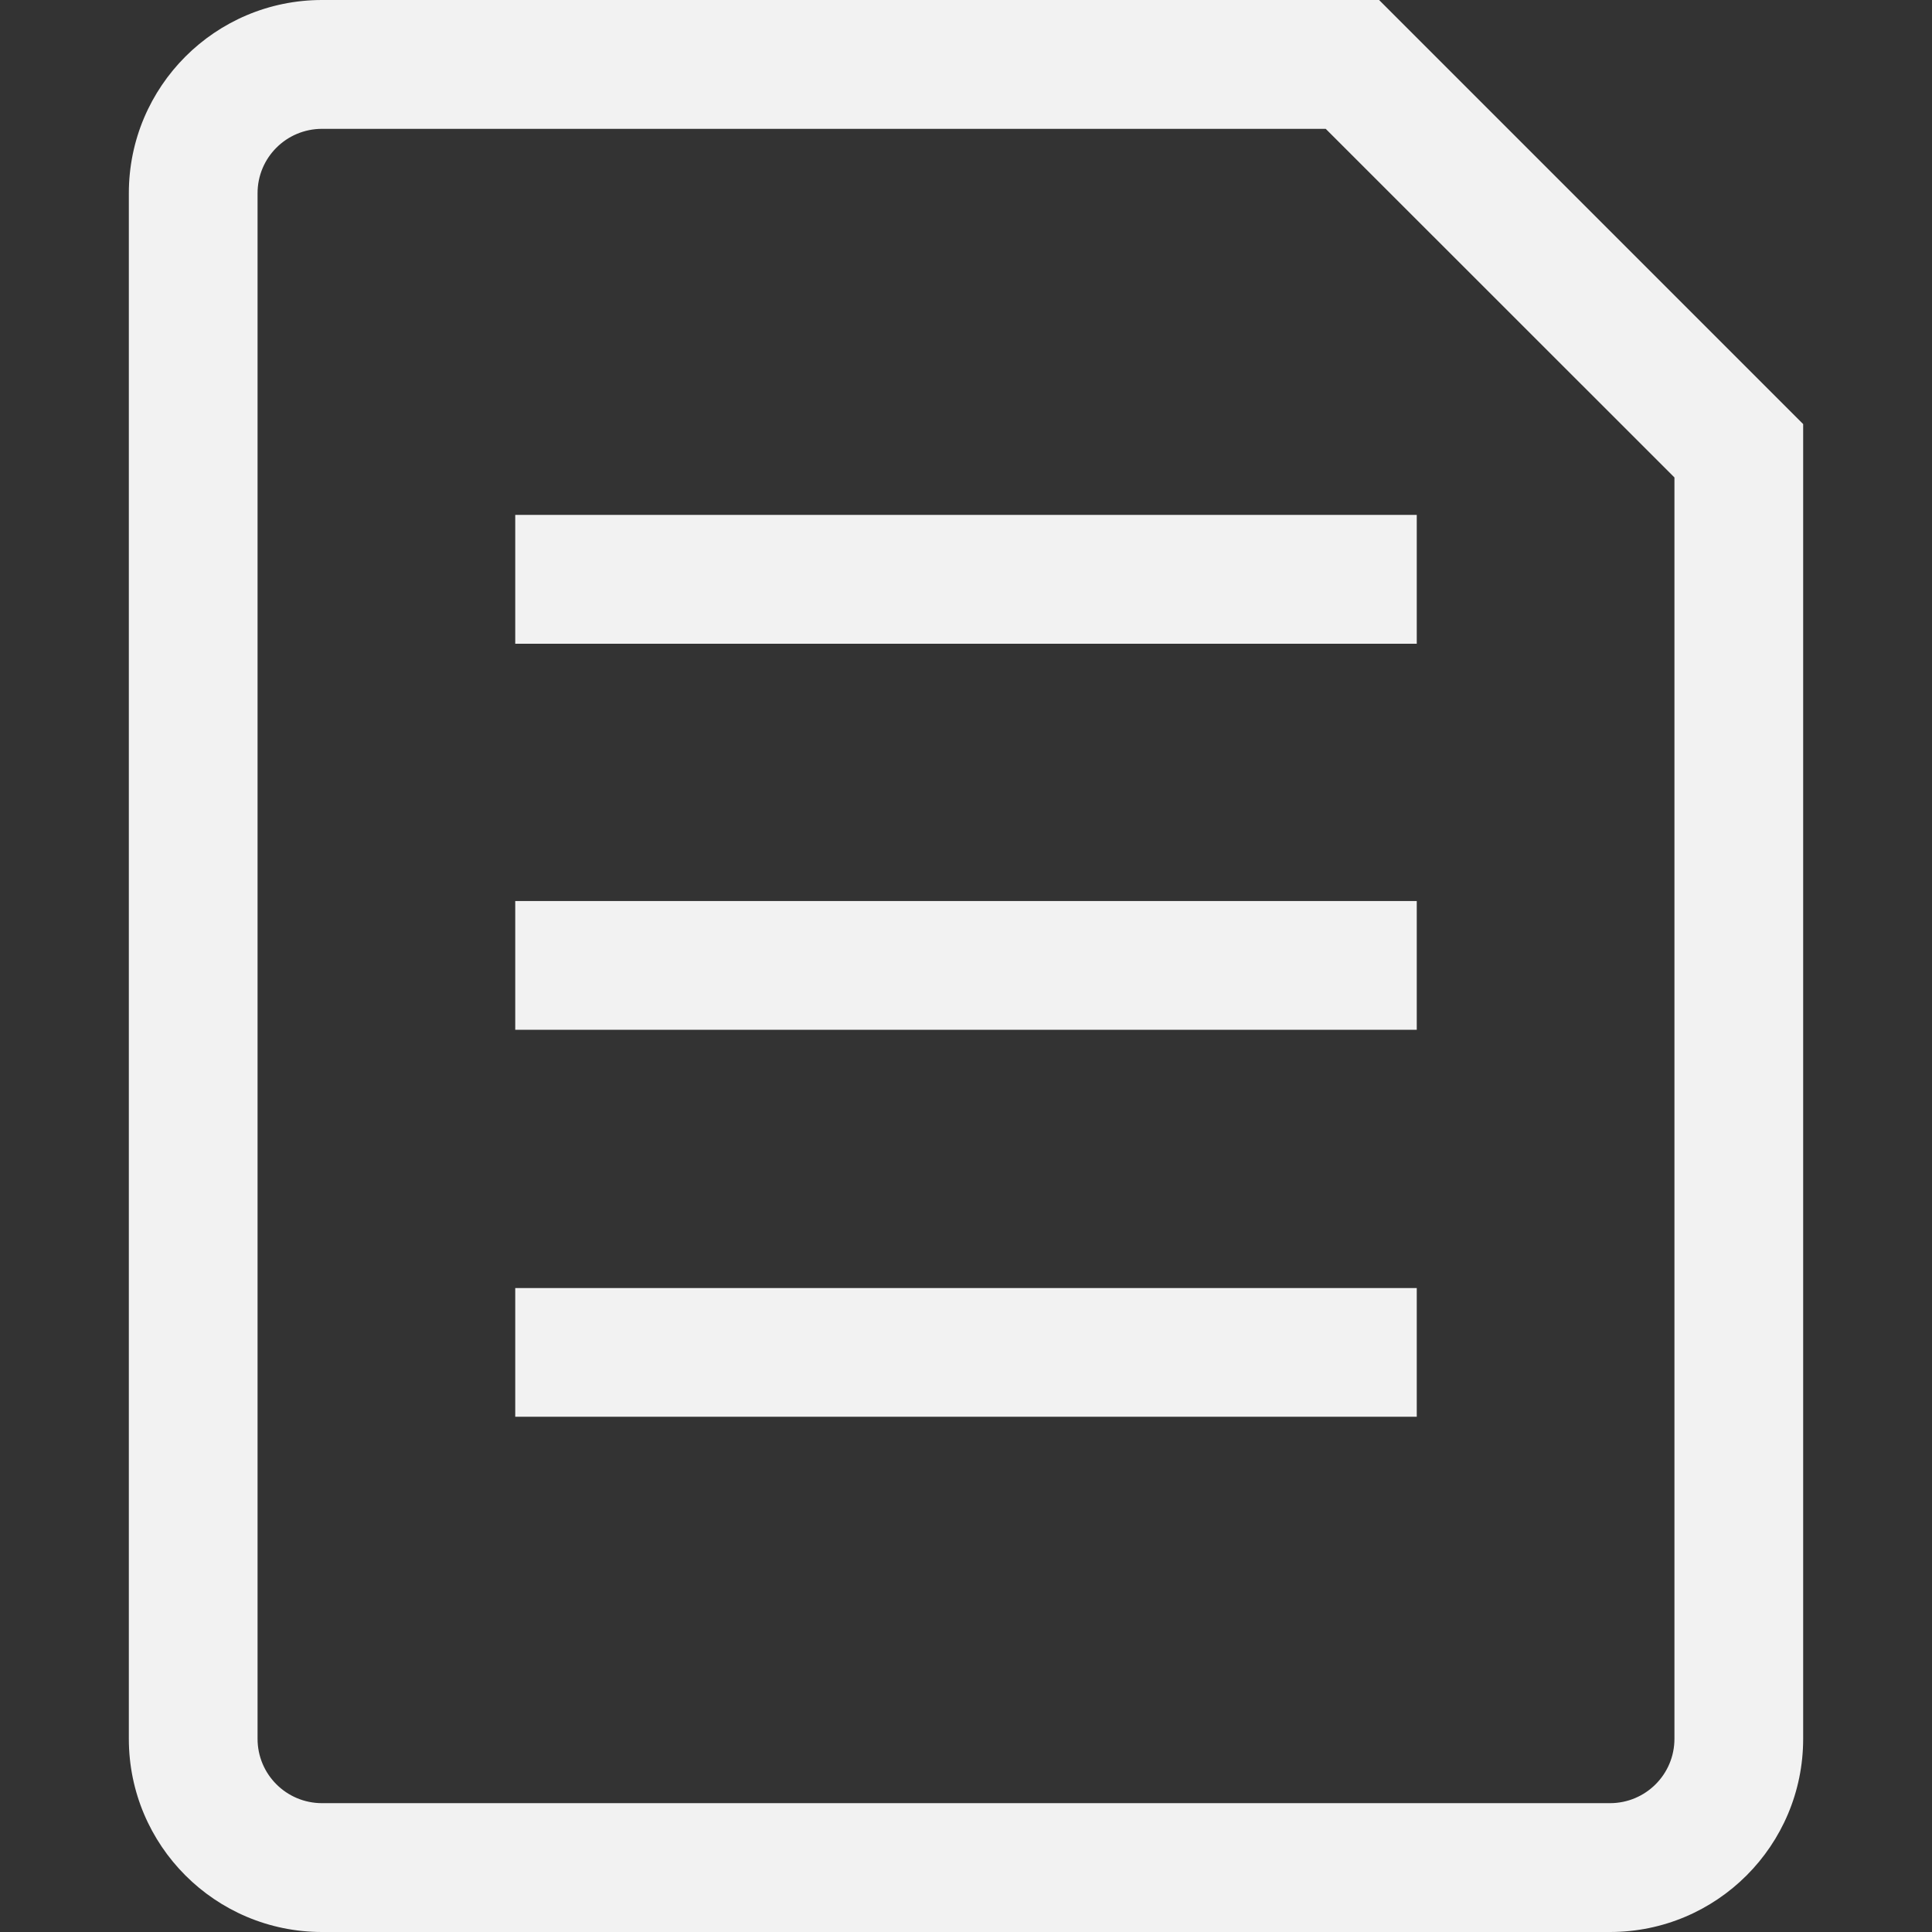 <svg width="16" height="16" viewBox="0 0 16 16" fill="none" xmlns="http://www.w3.org/2000/svg">
<rect x="0" y="0" width="16" height="16" fill="#333333" stroke="none"/>
<path fill-rule="evenodd" clip-rule="evenodd" d="M2.667 1.067C2.372 1.067 2.133 1.305 2.133 1.6V14.4C2.133 14.695 2.372 14.933 2.667 14.933H13.333C13.628 14.933 13.867 14.695 13.867 14.4V3.954L10.979 1.067H2.667ZM1.067 1.6C1.067 0.716 1.783 0 2.667 0H11.421L14.933 3.512V14.4C14.933 15.284 14.217 16 13.333 16H2.667C1.783 16 1.067 15.284 1.067 14.4V1.6ZM4.267 4.264H11.733V5.331H4.267V4.264ZM4.267 7.462H11.733V8.528H4.267V7.462ZM4.267 10.667H11.733V11.733H4.267V10.667Z" fill="#F2F2F2"/>
</svg>

